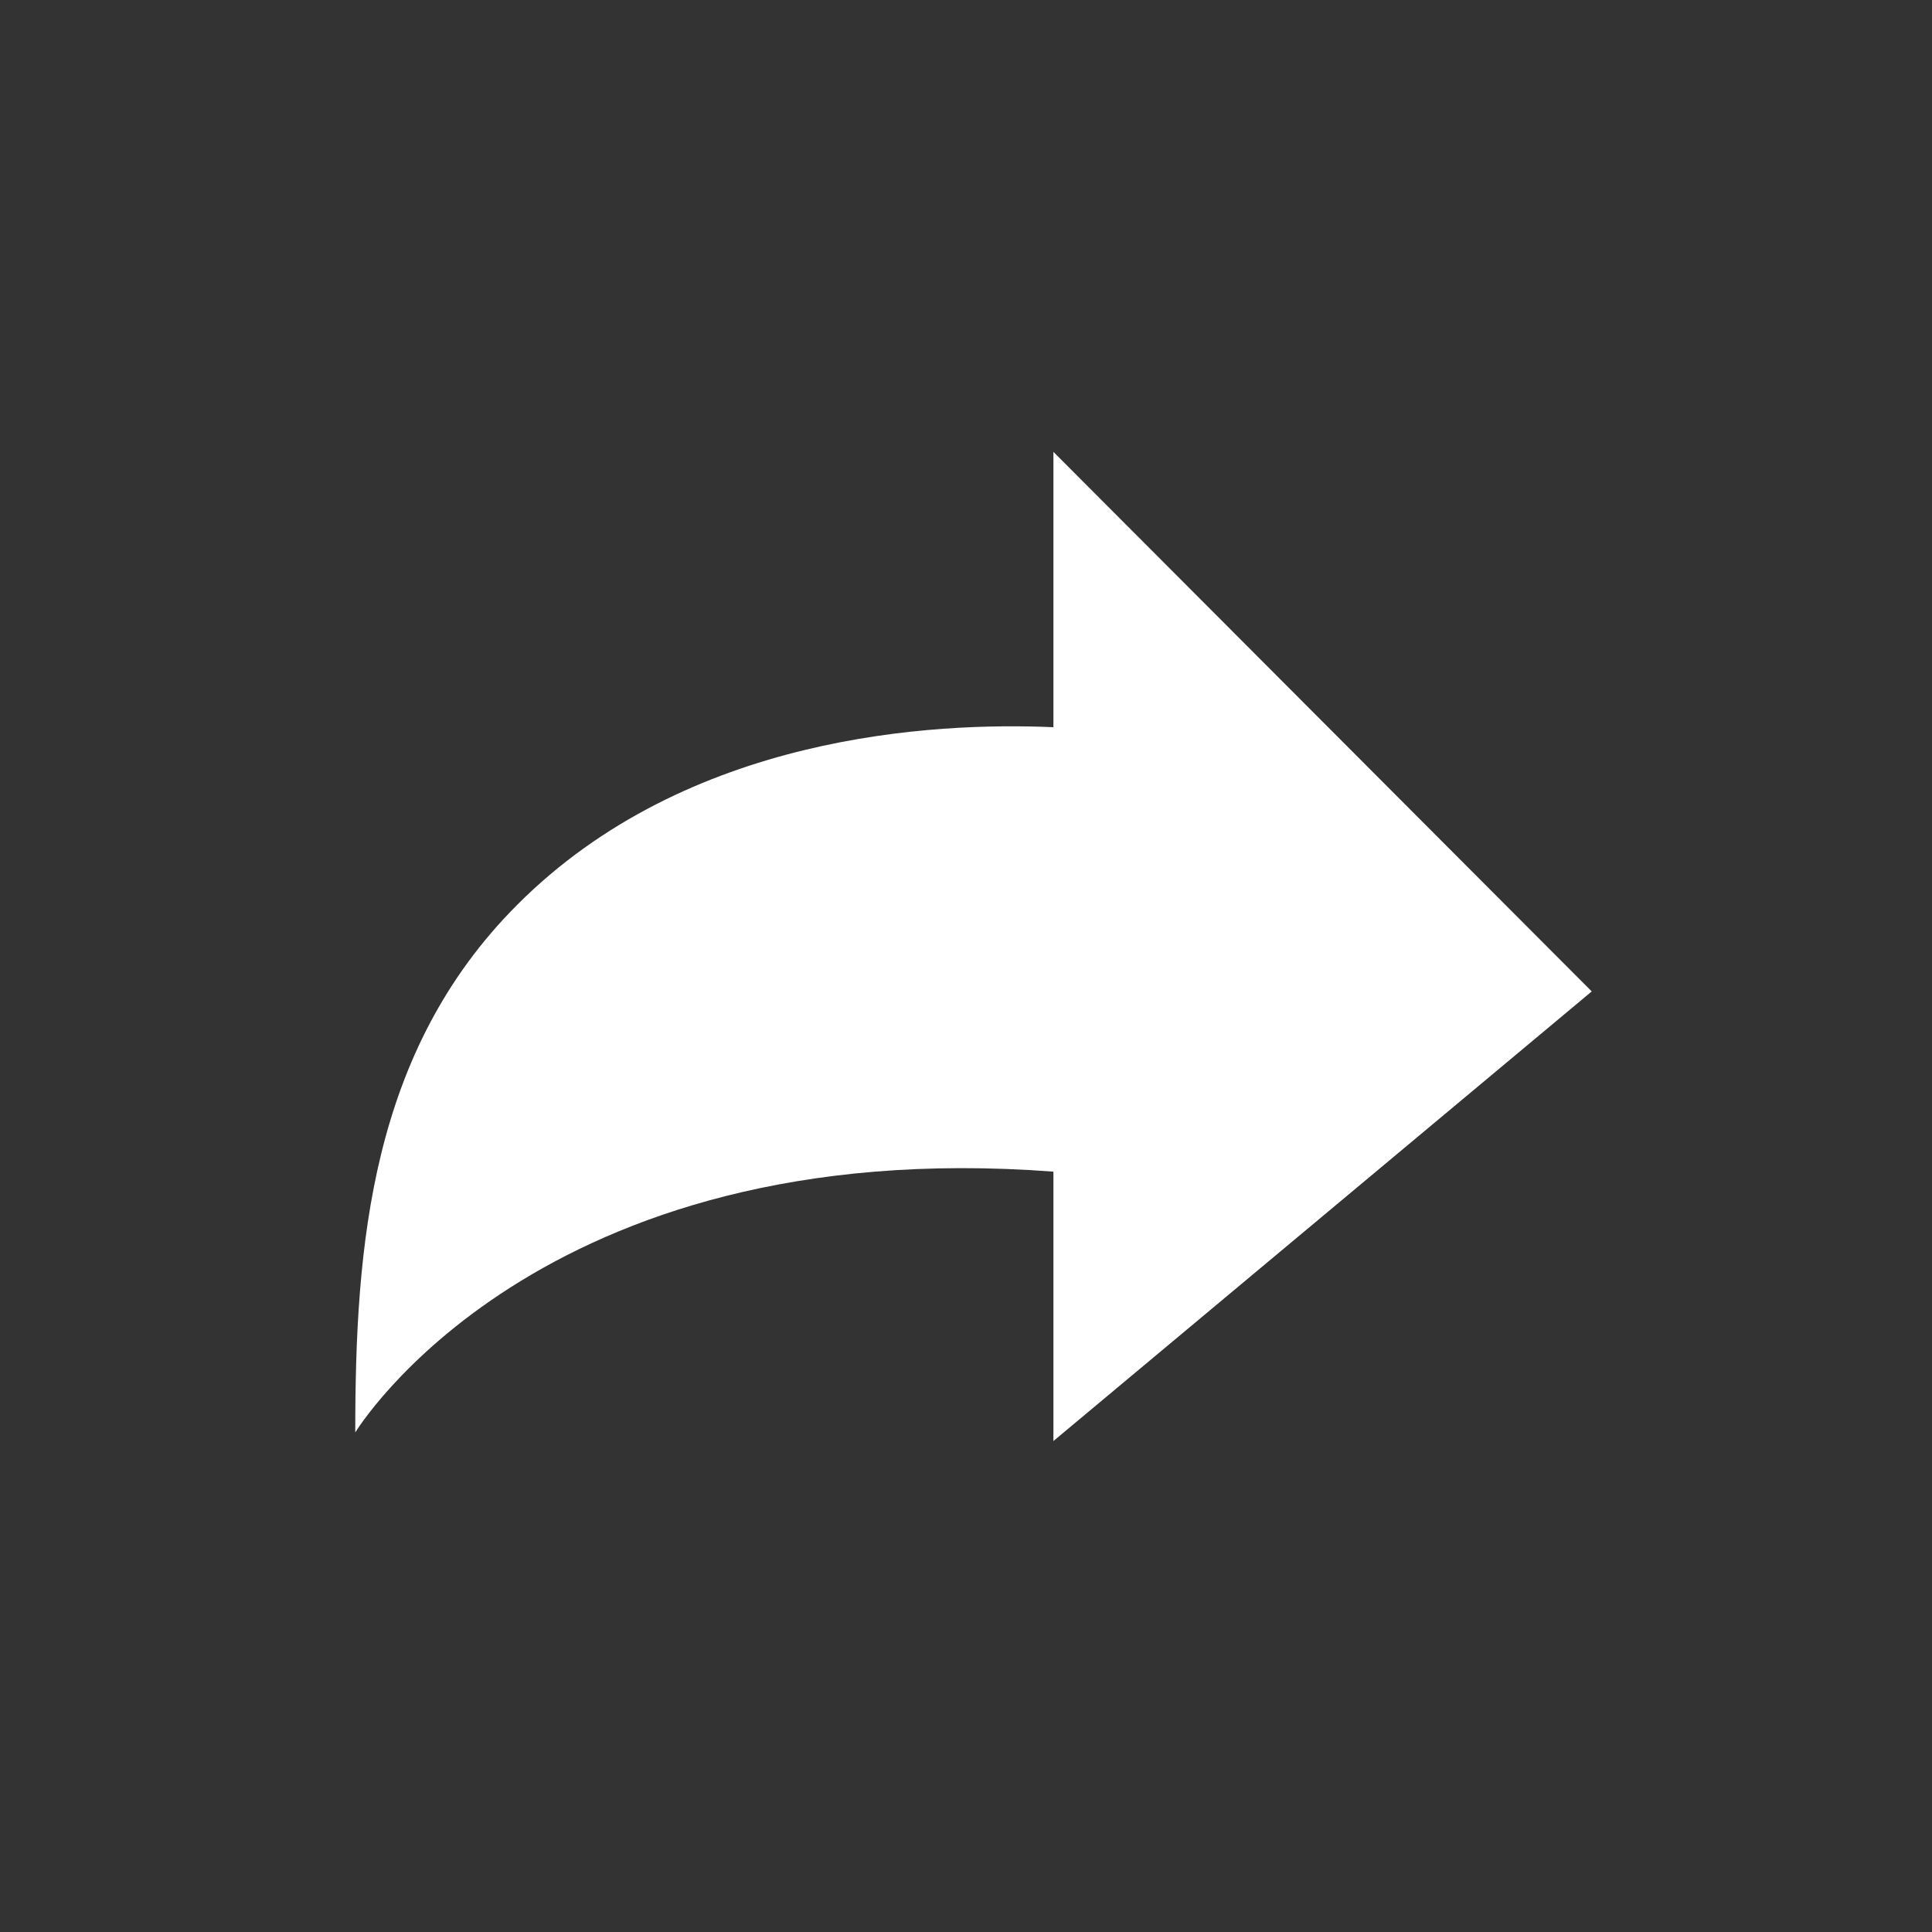 <svg width="25" height="25" viewBox="0 0 25 25" fill="none" xmlns="http://www.w3.org/2000/svg">
<rect x="0" y="0" width="25" height="25" fill="#333333" stroke="none"/>
<path d="M13.631 9.41V5.847L17.497 9.722L20.597 12.829L17.442 15.464L13.631 18.647V15.161C6.941 14.656 4.597 18.536 4.597 18.536C4.597 16.118 4.795 13.609 6.692 11.709C8.896 9.499 12.089 9.343 13.631 9.41Z" fill="white"/>
</svg>
